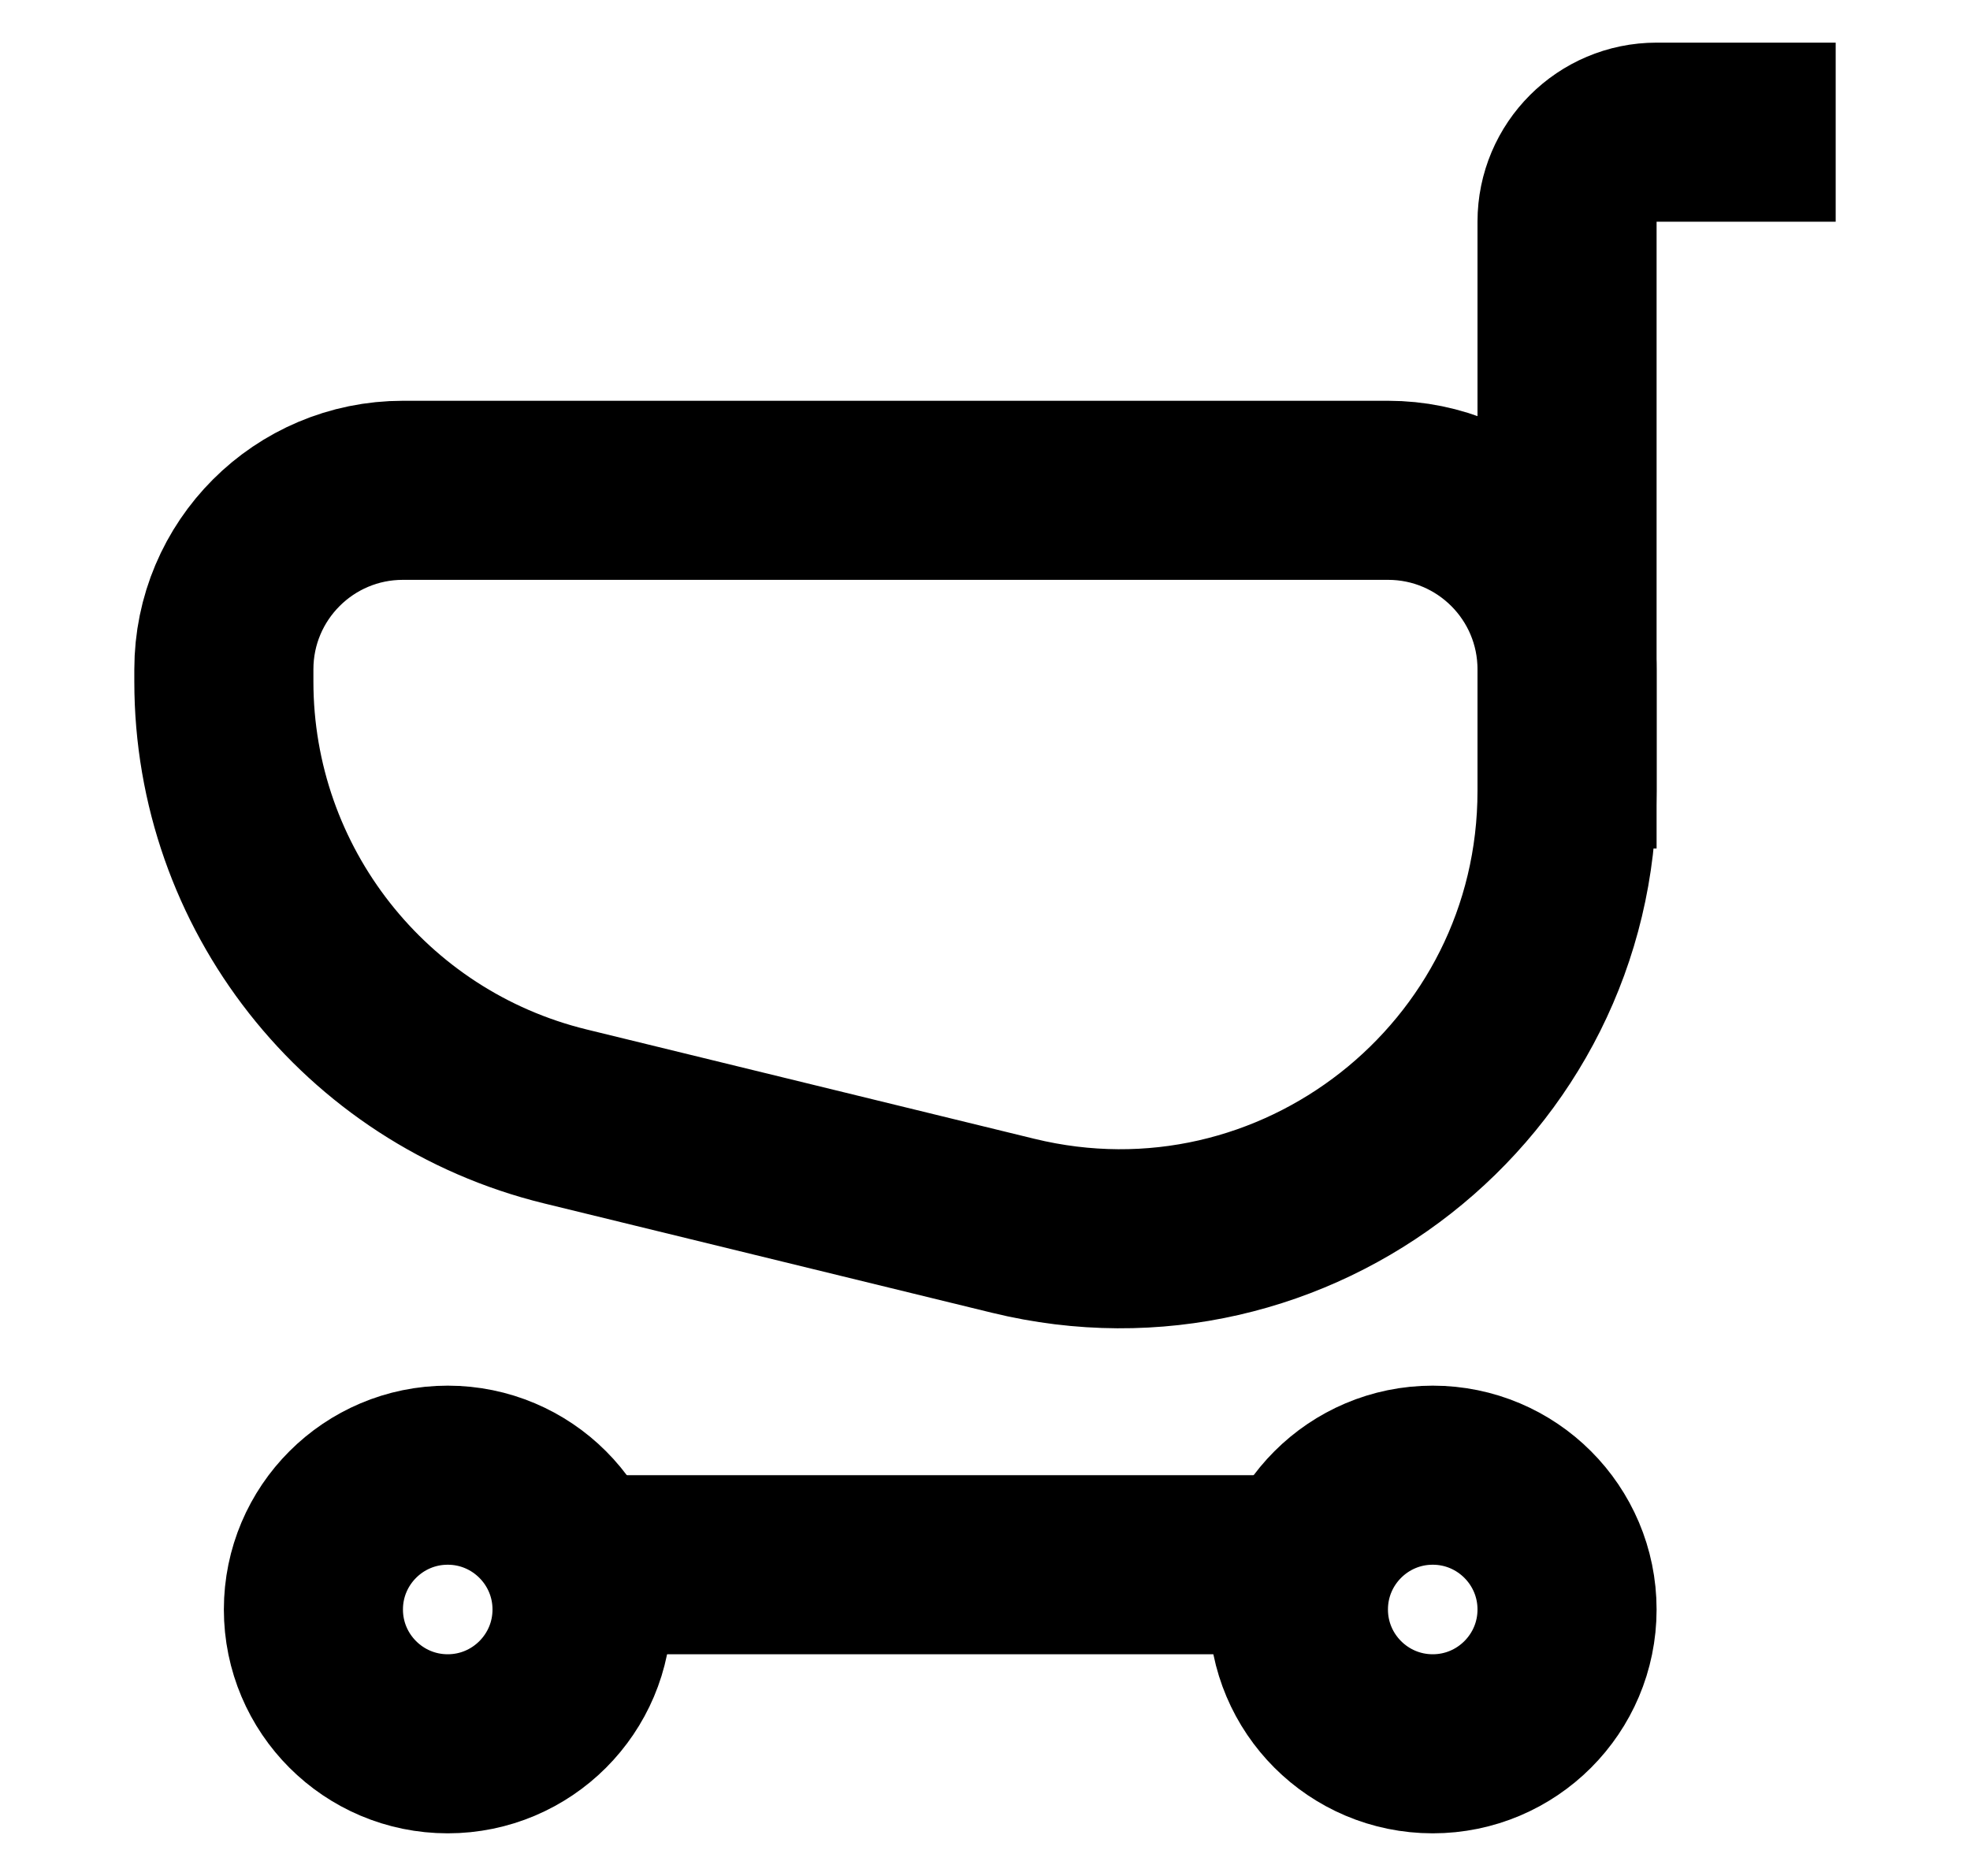 <svg width="21" height="20" viewBox="0 0 22 20" fill="none"  xmlns="http://www.w3.org/2000/svg">
<path d="M6.5 17.5C6.5 18.328 5.828 19 5 19C4.172 19 3.5 18.328 3.5 17.5C3.5 16.672 4.172 16 5 16C5.828 16 6.5 16.672 6.5 17.5Z" fill="none"  stroke="currentColor" stroke-width="2"/>
<path d="M17.5 17.5C17.5 18.328 16.828 19 16 19C15.172 19 14.5 18.328 14.5 17.5C14.5 16.672 15.172 16 16 16C16.828 16 17.5 16.672 17.5 17.5Z" fill="none"  stroke="currentColor" stroke-width="2"/>
<path d="M2.5 7C2.5 5.895 3.395 5 4.5 5H15.5C16.605 5 17.5 5.895 17.5 7V8.357C17.5 11.599 14.462 13.984 11.313 13.214L6.313 11.993C4.075 11.446 2.5 9.44 2.5 7.136V7Z" stroke="currentColor" fill="none"  stroke-width="2"/>
<path d="M20.5 1H18.5C17.948 1 17.5 1.448 17.5 2V9" stroke="currentColor" fill="none"   stroke-width="2"/>
<path d="M5.5 17L14.5 17" stroke="currentColor" fill="none"   stroke-width="2"/>
</svg>
